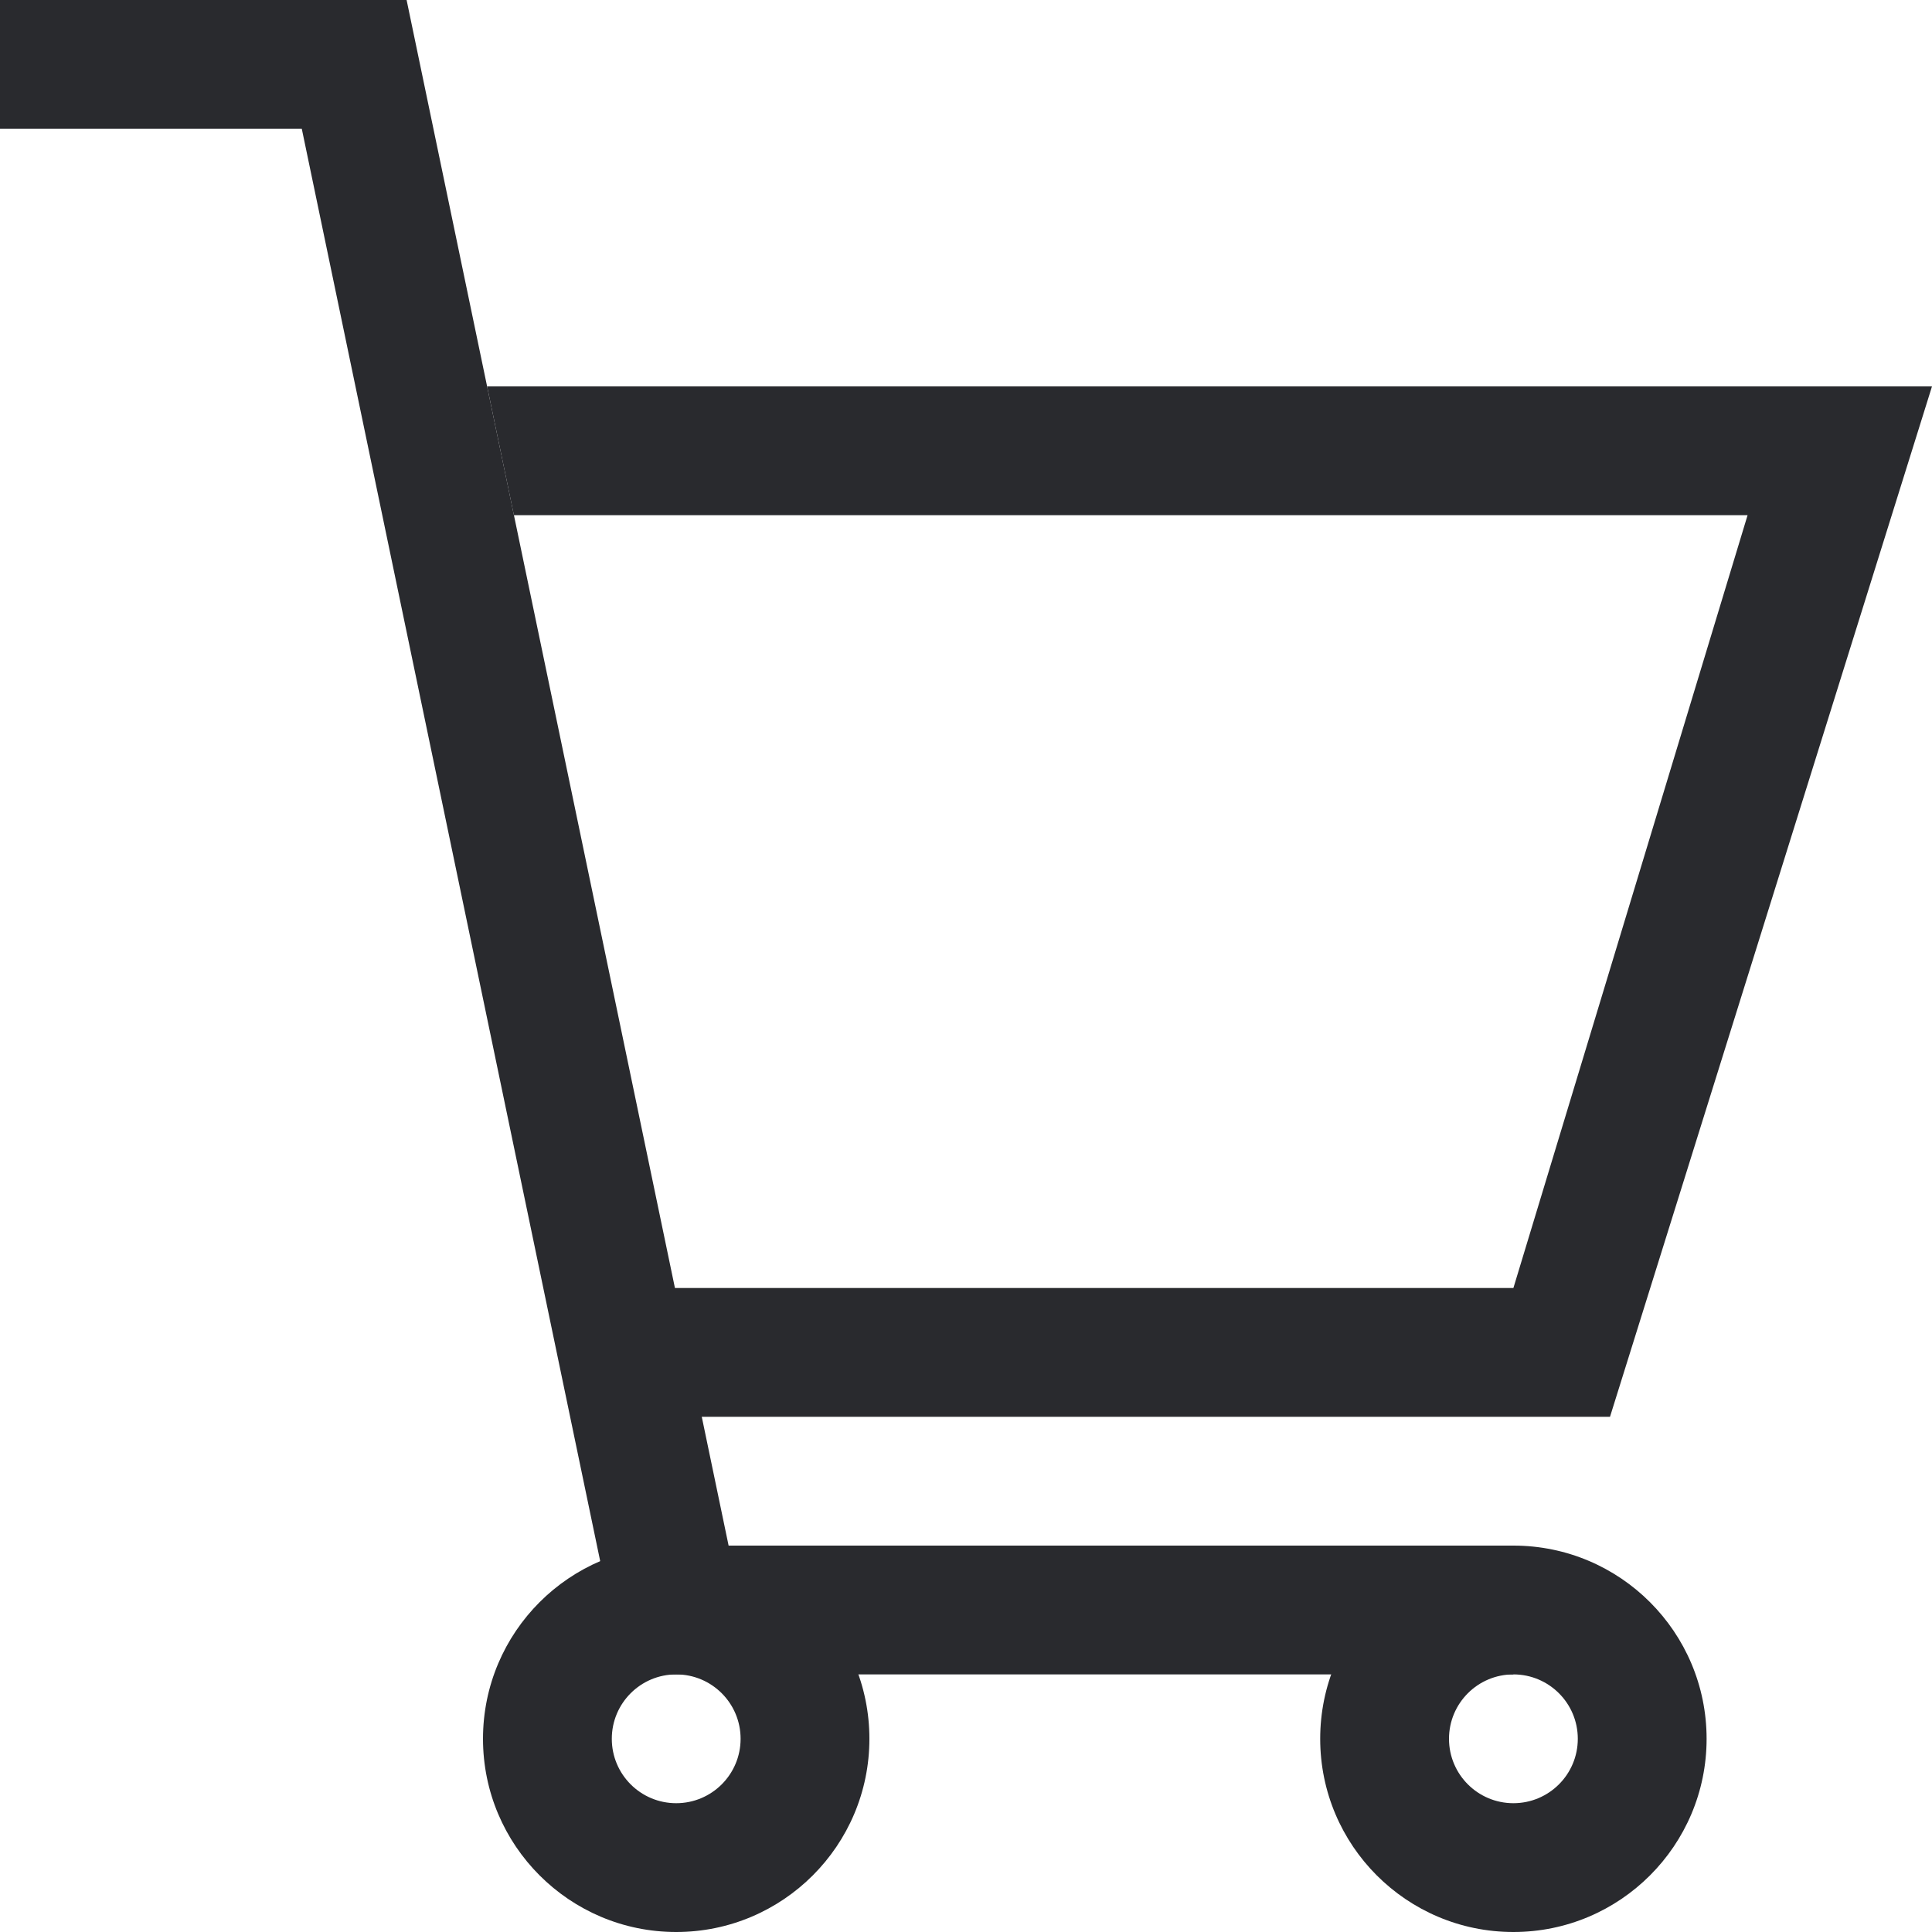<svg width="24" height="24" viewBox="0 0 24 24" fill="none" xmlns="http://www.w3.org/2000/svg">
<g clip-path="url(#clip0_8465_329)">
<path fill-rule="evenodd" clip-rule="evenodd" d="M0 0H5.051L9.051 19.2H18.8V20.8H7.749L3.749 1.6H0V0Z" fill="#292A2E"/>
<path fill-rule="evenodd" clip-rule="evenodd" d="M24 4.8H6.051L6.384 6.4H21.709L18.8 16H6.8L7.116 17.6H20L24 4.8Z" fill="#292A2E"/>
<path fill-rule="evenodd" clip-rule="evenodd" d="M8.4 22.4C8.842 22.4 9.2 22.042 9.2 21.6C9.2 21.158 8.842 20.8 8.4 20.8C7.958 20.8 7.6 21.158 7.6 21.6C7.6 22.042 7.958 22.4 8.4 22.4ZM6 21.6C6 22.925 7.075 24 8.4 24C9.725 24 10.8 22.925 10.8 21.6C10.8 20.274 9.725 19.2 8.4 19.2C7.075 19.2 6 20.274 6 21.6Z" fill="#292A2E"/>
<path fill-rule="evenodd" clip-rule="evenodd" d="M18.8 22.4C19.242 22.4 19.6 22.042 19.6 21.6C19.6 21.158 19.242 20.8 18.8 20.8C18.358 20.8 18 21.158 18 21.6C18 22.042 18.358 22.4 18.8 22.4ZM16.4 21.6C16.4 22.925 17.474 24 18.8 24C20.125 24 21.2 22.925 21.2 21.6C21.2 20.274 20.125 19.2 18.8 19.2C17.474 19.2 16.4 20.274 16.4 21.6Z" fill="#292A2E"/>
</g>
<defs>
<clipPath id="clip0_8465_329">
<rect width="24" height="24" fill="white"/>
</clipPath>
</defs>
</svg>

